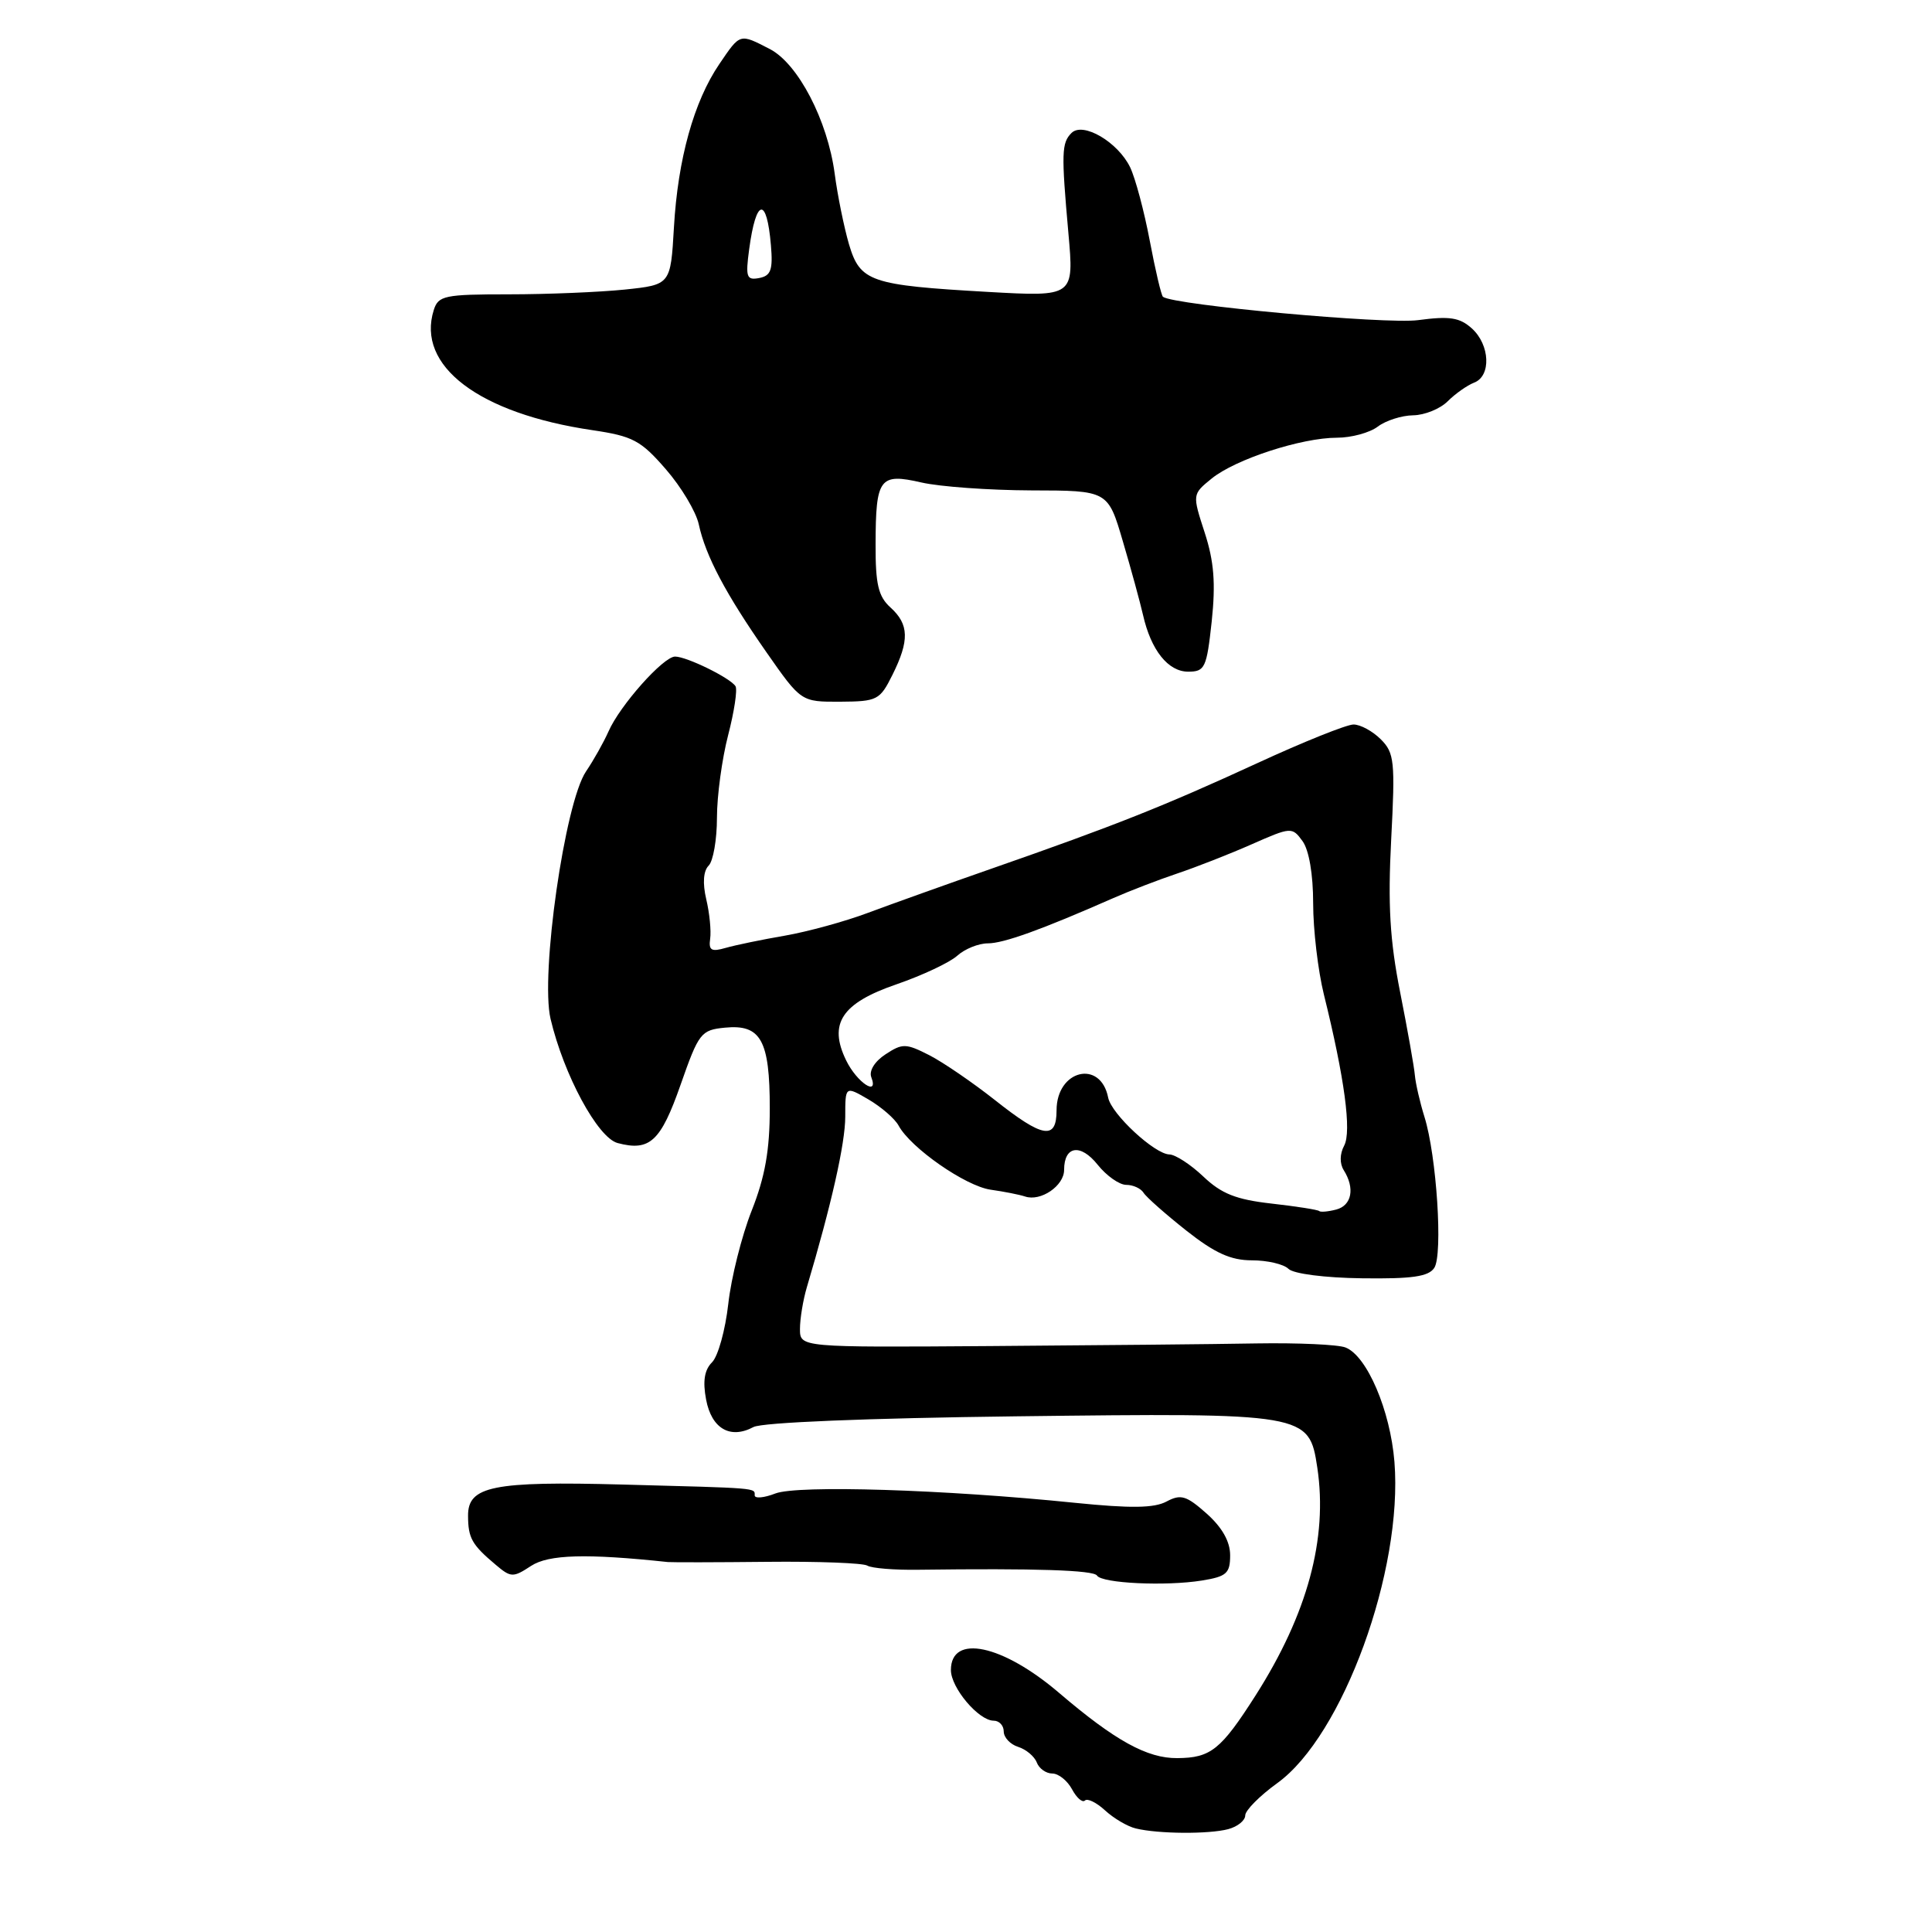 <?xml version="1.0" encoding="UTF-8" standalone="no"?>
<!DOCTYPE svg PUBLIC "-//W3C//DTD SVG 1.1//EN" "http://www.w3.org/Graphics/SVG/1.1/DTD/svg11.dtd" >
<svg xmlns="http://www.w3.org/2000/svg" xmlns:xlink="http://www.w3.org/1999/xlink" version="1.1" viewBox="0 0 256 256">
 <g >
 <path fill="currentColor"
d=" M 162.75 242.37 C 163.99 242.04 165.00 241.22 165.00 240.55 C 165.00 239.89 166.91 237.96 169.25 236.27 C 177.94 230.00 185.92 208.10 184.77 193.70 C 184.22 186.88 181.13 179.66 178.29 178.55 C 177.31 178.16 172.00 177.92 166.50 178.01 C 161.00 178.11 145.14 178.26 131.25 178.36 C 106.00 178.54 106.00 178.54 106.00 176.09 C 106.00 174.74 106.41 172.26 106.91 170.57 C 110.16 159.66 112.00 151.50 112.00 147.96 C 112.00 143.89 112.00 143.89 115.09 145.69 C 116.79 146.69 118.58 148.24 119.07 149.15 C 120.67 152.11 127.93 157.16 131.26 157.64 C 133.04 157.89 135.10 158.30 135.82 158.54 C 137.89 159.25 141.00 157.13 141.00 155.02 C 141.00 151.82 143.18 151.49 145.45 154.34 C 146.62 155.80 148.32 157.00 149.23 157.00 C 150.14 157.00 151.17 157.47 151.53 158.05 C 151.88 158.62 154.43 160.87 157.18 163.05 C 160.97 166.04 163.08 167.00 165.89 167.00 C 167.93 167.00 170.11 167.51 170.73 168.13 C 171.38 168.78 175.55 169.32 180.47 169.38 C 187.10 169.47 189.29 169.16 190.05 168.00 C 191.21 166.24 190.36 153.14 188.75 148.00 C 188.15 146.07 187.58 143.60 187.48 142.50 C 187.39 141.40 186.51 136.45 185.53 131.50 C 184.16 124.58 183.89 119.89 184.34 111.22 C 184.88 100.88 184.76 99.76 182.97 97.97 C 181.88 96.88 180.26 96.00 179.35 96.00 C 178.44 96.00 172.71 98.30 166.60 101.12 C 154.27 106.80 147.70 109.41 131.50 115.06 C 125.45 117.17 118.03 119.83 115.00 120.96 C 111.97 122.10 107.03 123.45 104.00 123.98 C 100.97 124.50 97.45 125.23 96.16 125.60 C 94.26 126.15 93.88 125.93 94.10 124.39 C 94.25 123.35 94.02 120.99 93.58 119.15 C 93.08 117.02 93.20 115.40 93.90 114.70 C 94.50 114.10 95.00 111.24 95.00 108.35 C 95.00 105.46 95.67 100.54 96.48 97.42 C 97.29 94.30 97.73 91.38 97.46 90.93 C 96.78 89.84 91.00 87.00 89.45 87.00 C 87.90 87.00 82.14 93.47 80.63 96.92 C 80.00 98.34 78.66 100.73 77.65 102.22 C 74.84 106.37 71.58 129.16 72.95 135.00 C 74.70 142.42 79.20 150.76 81.84 151.46 C 86.10 152.59 87.55 151.25 90.18 143.74 C 92.59 136.86 92.88 136.48 96.06 136.17 C 100.82 135.70 102.00 137.83 102.00 146.86 C 102.00 152.40 101.38 155.92 99.60 160.42 C 98.28 163.76 96.88 169.33 96.50 172.78 C 96.11 176.23 95.15 179.71 94.35 180.51 C 93.34 181.52 93.10 183.01 93.56 185.44 C 94.28 189.30 96.76 190.74 99.84 189.09 C 100.98 188.48 114.94 187.91 134.62 187.67 C 173.18 187.20 173.46 187.25 174.55 194.47 C 175.96 203.86 173.24 213.87 166.38 224.64 C 161.78 231.85 160.44 232.93 156.00 232.96 C 152.01 233.00 147.74 230.64 140.34 224.32 C 132.83 217.90 126.00 216.46 126.00 221.29 C 126.00 223.65 129.68 228.00 131.67 228.00 C 132.40 228.00 133.00 228.64 133.00 229.43 C 133.00 230.22 133.86 231.14 134.91 231.47 C 135.96 231.80 137.07 232.73 137.38 233.54 C 137.68 234.34 138.61 235.00 139.43 235.00 C 140.26 235.00 141.43 235.94 142.05 237.09 C 142.66 238.23 143.43 238.90 143.76 238.58 C 144.08 238.25 145.29 238.84 146.43 239.89 C 147.57 240.94 149.40 242.02 150.50 242.28 C 153.49 243.01 160.20 243.05 162.75 242.37 Z  M 159.25 209.43 C 162.53 208.90 163.00 208.48 163.00 206.08 C 163.00 204.26 161.94 202.39 159.89 200.56 C 157.20 198.17 156.47 197.95 154.57 198.96 C 152.93 199.84 149.84 199.88 142.43 199.13 C 125.11 197.36 105.72 196.76 102.75 197.89 C 101.24 198.48 100.00 198.59 100.00 198.14 C 100.00 197.14 100.63 197.19 82.50 196.71 C 65.31 196.25 61.99 196.92 62.02 200.85 C 62.03 203.80 62.52 204.68 65.67 207.33 C 67.70 209.05 67.98 209.06 70.37 207.49 C 72.70 205.97 77.70 205.83 88.50 206.98 C 89.05 207.03 94.99 207.02 101.70 206.95 C 108.42 206.88 114.36 207.11 114.92 207.45 C 115.48 207.80 118.54 208.05 121.72 208.00 C 137.20 207.80 144.91 208.05 145.36 208.77 C 145.99 209.80 154.47 210.20 159.25 209.43 Z  M 118.25 89.43 C 120.52 84.87 120.46 82.73 118.00 80.50 C 116.38 79.04 116.00 77.43 116.02 72.10 C 116.04 63.34 116.54 62.66 122.09 63.93 C 124.51 64.49 131.07 64.96 136.65 64.98 C 146.81 65.00 146.81 65.00 148.79 71.75 C 149.89 75.46 151.08 79.85 151.46 81.50 C 152.51 86.15 154.78 89.00 157.44 89.00 C 159.66 89.00 159.89 88.50 160.56 82.33 C 161.09 77.29 160.87 74.40 159.63 70.58 C 157.98 65.50 157.98 65.50 160.55 63.41 C 163.70 60.85 172.46 58.00 177.15 58.00 C 179.06 58.00 181.49 57.34 182.56 56.53 C 183.63 55.72 185.74 55.05 187.25 55.03 C 188.76 55.01 190.82 54.18 191.83 53.17 C 192.83 52.17 194.41 51.06 195.33 50.70 C 197.61 49.83 197.44 45.70 195.03 43.52 C 193.42 42.07 192.09 41.86 187.90 42.42 C 183.61 42.99 155.57 40.43 154.10 39.33 C 153.88 39.16 153.09 35.82 152.35 31.90 C 151.61 27.98 150.44 23.61 149.75 22.17 C 148.14 18.83 143.50 16.10 141.98 17.62 C 140.66 18.94 140.62 20.24 141.57 30.91 C 142.32 39.32 142.32 39.32 130.91 38.68 C 115.29 37.79 113.97 37.34 112.49 32.35 C 111.84 30.11 110.98 25.91 110.60 23.01 C 109.66 15.95 105.75 8.44 102.01 6.50 C 97.97 4.42 98.11 4.38 95.32 8.48 C 91.94 13.45 89.82 21.07 89.30 30.12 C 88.86 37.73 88.86 37.73 82.78 38.37 C 79.44 38.71 72.53 39.00 67.42 39.00 C 58.91 39.00 58.08 39.17 57.48 41.07 C 55.13 48.48 63.46 54.79 78.50 57.00 C 83.84 57.79 84.91 58.35 88.22 62.17 C 90.27 64.52 92.23 67.81 92.59 69.47 C 93.49 73.66 96.17 78.71 101.56 86.43 C 106.15 93.00 106.15 93.00 111.33 92.98 C 116.24 92.95 116.59 92.77 118.25 89.43 Z  M 174.80 160.47 C 174.63 160.30 171.79 159.85 168.49 159.48 C 163.79 158.95 161.85 158.18 159.45 155.90 C 157.78 154.31 155.75 152.99 154.95 152.97 C 153.00 152.93 147.27 147.62 146.84 145.45 C 145.84 140.34 140.00 141.76 140.00 147.12 C 140.00 151.10 138.19 150.80 131.84 145.77 C 128.90 143.45 124.99 140.77 123.14 139.82 C 120.04 138.24 119.58 138.23 117.34 139.70 C 115.91 140.63 115.13 141.89 115.45 142.73 C 116.47 145.38 113.54 143.43 112.12 140.51 C 109.74 135.63 111.53 132.92 118.78 130.43 C 122.23 129.24 125.86 127.53 126.85 126.63 C 127.84 125.74 129.66 125.00 130.89 125.00 C 132.98 125.00 137.98 123.20 147.50 119.01 C 149.70 118.04 153.53 116.57 156.00 115.74 C 158.47 114.91 162.90 113.18 165.84 111.88 C 171.08 109.57 171.21 109.56 172.59 111.45 C 173.45 112.63 174.00 115.84 174.00 119.71 C 174.00 123.18 174.64 128.61 175.42 131.77 C 178.17 142.88 179.11 149.92 178.11 151.80 C 177.52 152.90 177.50 154.17 178.05 155.05 C 179.56 157.44 179.12 159.73 177.06 160.27 C 175.99 160.55 174.97 160.64 174.80 160.47 Z  M 99.27 33.02 C 100.18 26.25 101.60 25.99 102.15 32.49 C 102.43 35.76 102.15 36.54 100.60 36.84 C 98.92 37.16 98.77 36.73 99.27 33.02 Z "/>
</g>
</svg>